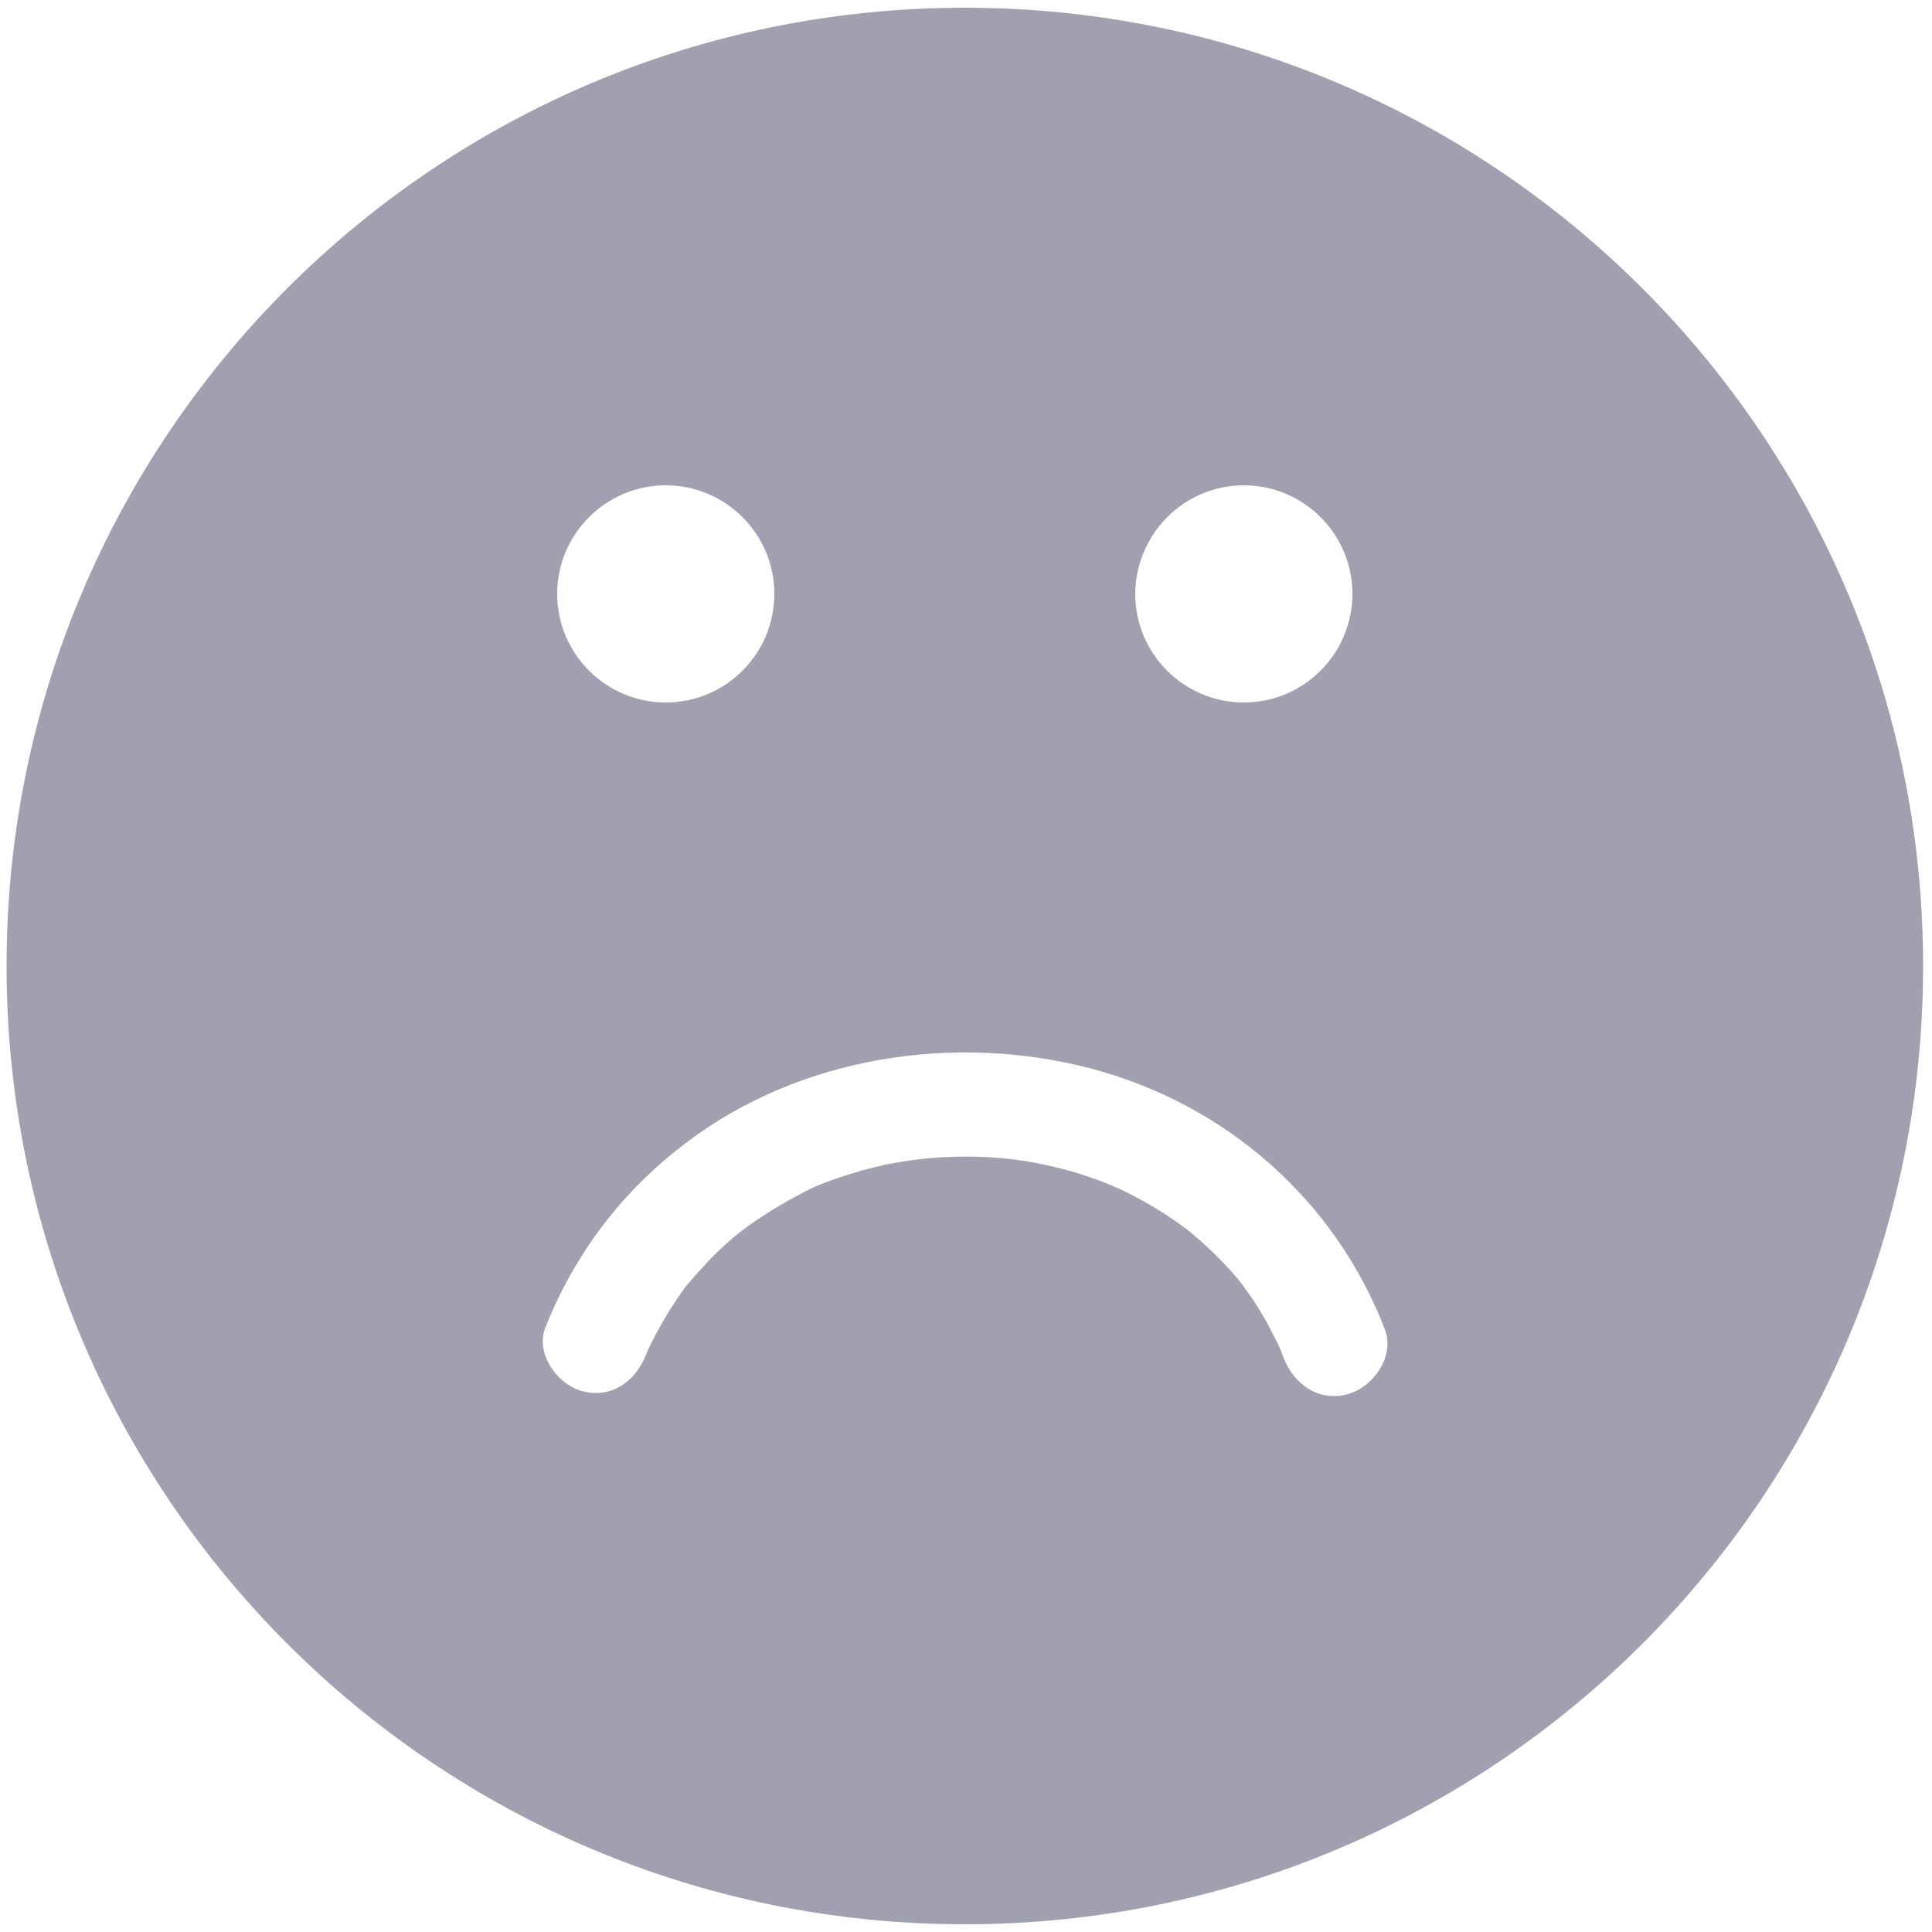 <?xml version="1.0" encoding="utf-8"?>
<!-- Generator: Adobe Illustrator 26.4.1, SVG Export Plug-In . SVG Version: 6.00 Build 0)  -->
<svg version="1.1" id="Layer_1" xmlns="http://www.w3.org/2000/svg" xmlns:xlink="http://www.w3.org/1999/xlink" x="0px" y="0px"
	 viewBox="0 0 500 500" style="enable-background:new 0 0 500 500;" xml:space="preserve">
<style type="text/css">
	.st0{clip-path:url(#SVGID_00000110433168404669030610000004164920195787933344_);}
	.st1{fill:#A0A0B1;}
</style>
<g>
	<path class="st1" d="M249.7,2c-137,0-248,111-248,248s111,248,248,248s248-111,248-248S386.6,2,249.7,2z M321.9,125.6
		c15.5,0,28.1,12.6,28.1,28.1c0,15.5-12.6,28.1-28.1,28.1s-28.1-12.6-28.1-28.1C293.9,138.2,306.4,125.6,321.9,125.6z M172.3,125.6
		c15.5,0,28.1,12.6,28.1,28.1c0,15.5-12.6,28.1-28.1,28.1c-15.5,0-28.1-12.6-28.1-28.1C144.2,138.2,156.8,125.6,172.3,125.6z
		 M348.8,360.8c-7.5,2.1-14-2.6-16.6-9.4c-0.1-0.3-0.9-2.3-0.9-2.3c-0.3-0.6-0.5-1.2-0.8-1.7c-0.9-1.8-1.8-3.5-2.7-5.3
		c-1-1.7-2-3.4-3.1-5.1c-0.6-0.9-1.2-1.8-1.9-2.7c-0.1-0.2-1.1-1.5-1.1-1.6c-3.4-4.5-9.6-10.7-15-14.9c0.3,0.3-2.1-1.5-2.1-1.5
		c-0.7-0.5-1.5-1-2.2-1.5c-1.3-0.9-2.7-1.7-4-2.5c-3-1.8-6-3.4-9.1-4.8c-2.7-1.2-5-2.1-9.2-3.5c-3.4-1.1-6.9-2-10.4-2.7
		c-13.5-2.9-29.7-2.6-43.5,0.8c-4,1-7.9,2.2-11.7,3.6c-3.3,1.2-4,1.5-7.7,3.5c-6.2,3.2-13,7.7-16.7,10.8c-2.7,2.3-5.4,4.8-7.8,7.5
		c-1.2,1.3-2.4,2.6-3.6,4c-0.5,0.6-1.1,1.3-1.6,1.9c-0.1,0.2-0.2,0.4-0.4,0.6c-2,2.9-4,5.9-5.7,9c-0.9,1.6-1.7,3.1-2.5,4.7
		c-0.4,0.8-0.8,1.6-1.1,2.4c0.2-0.5,0.8-2.1-0.2,0.5c-2.7,6.8-8.9,11.5-16.6,9.4c-6.5-1.8-12.2-9.8-9.4-16.6
		c7.7-19.2,19.8-35.1,36.3-47.6c29.4-22.4,69.6-28.6,105.1-19.2c34.8,9.3,63,34,75.9,67.7C360.9,351.1,355.4,359,348.8,360.8z"/>
	<path class="st1" d="M177.2,333C177.5,332.7,177.7,332.3,177.2,333L177.2,333z"/>
</g>
</svg>
